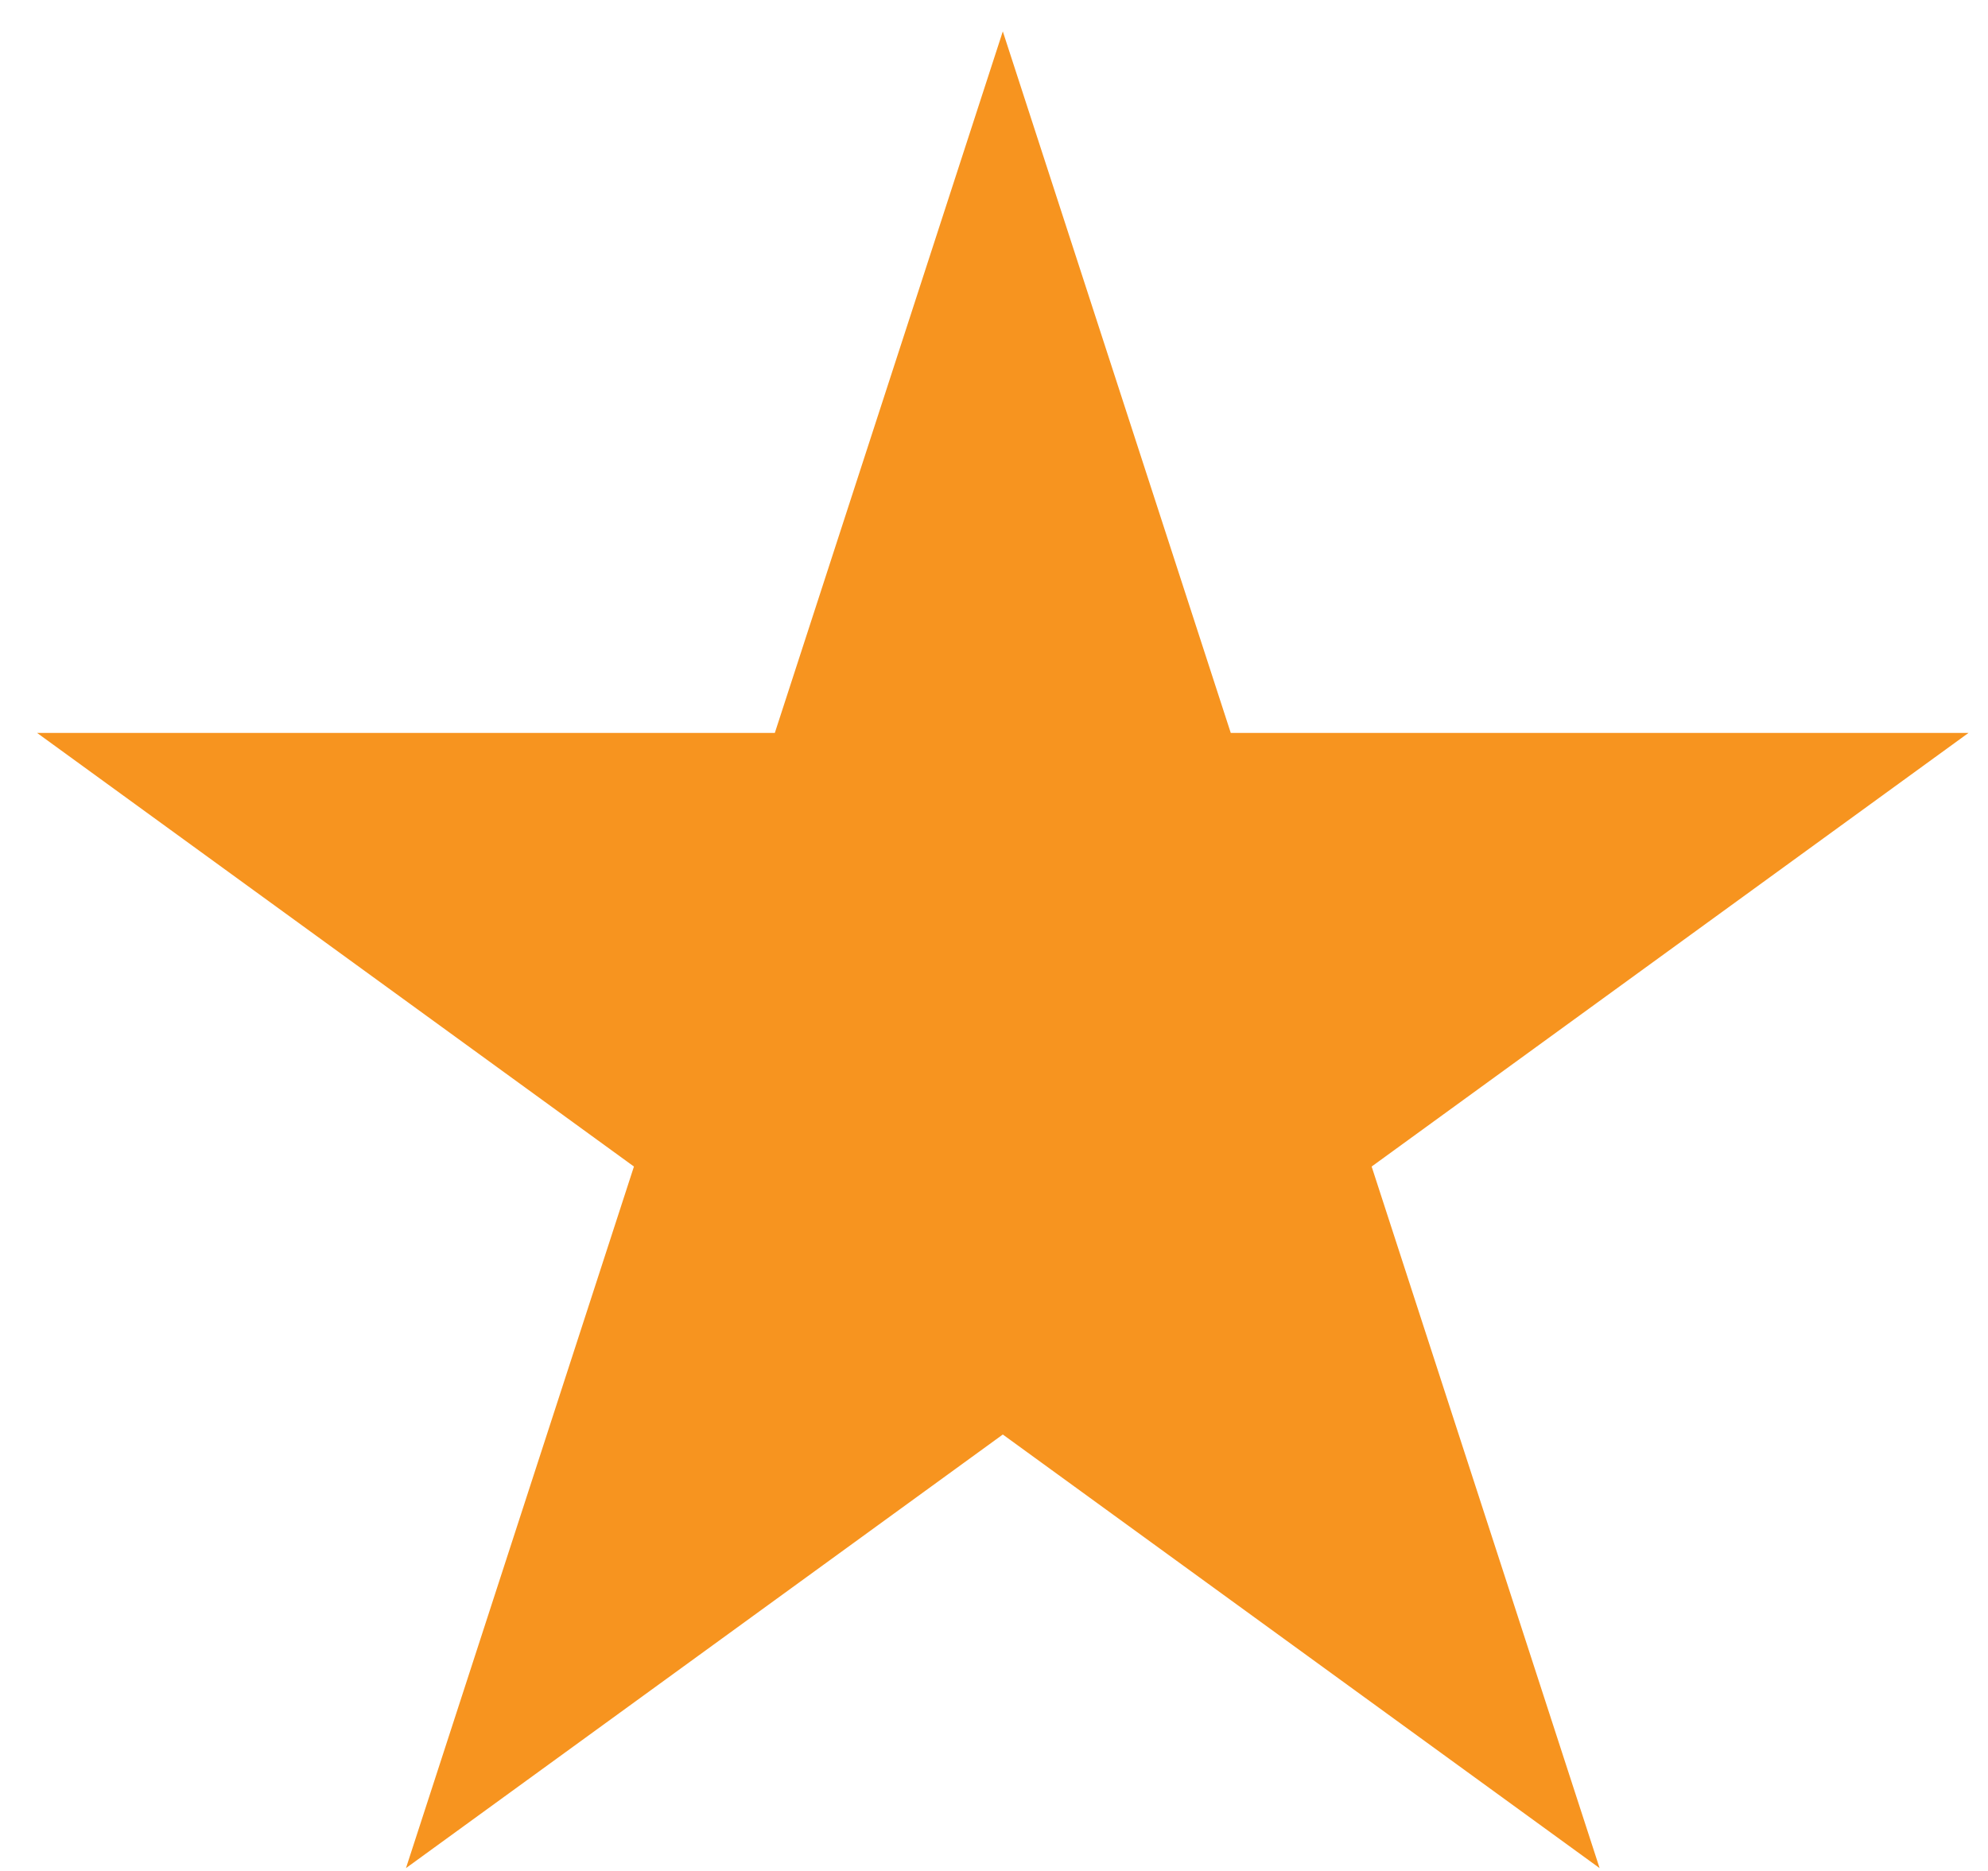 <svg width="51" height="48" viewBox="0 0 51 48" fill="none" xmlns="http://www.w3.org/2000/svg">
<path d="M25.726 0.805L31.574 18.804H50.499L35.188 29.928L41.036 47.927L25.726 36.803L10.415 47.927L16.263 29.928L0.952 18.804H19.877L25.726 0.805Z" fill="#F7941F"/>
</svg>

